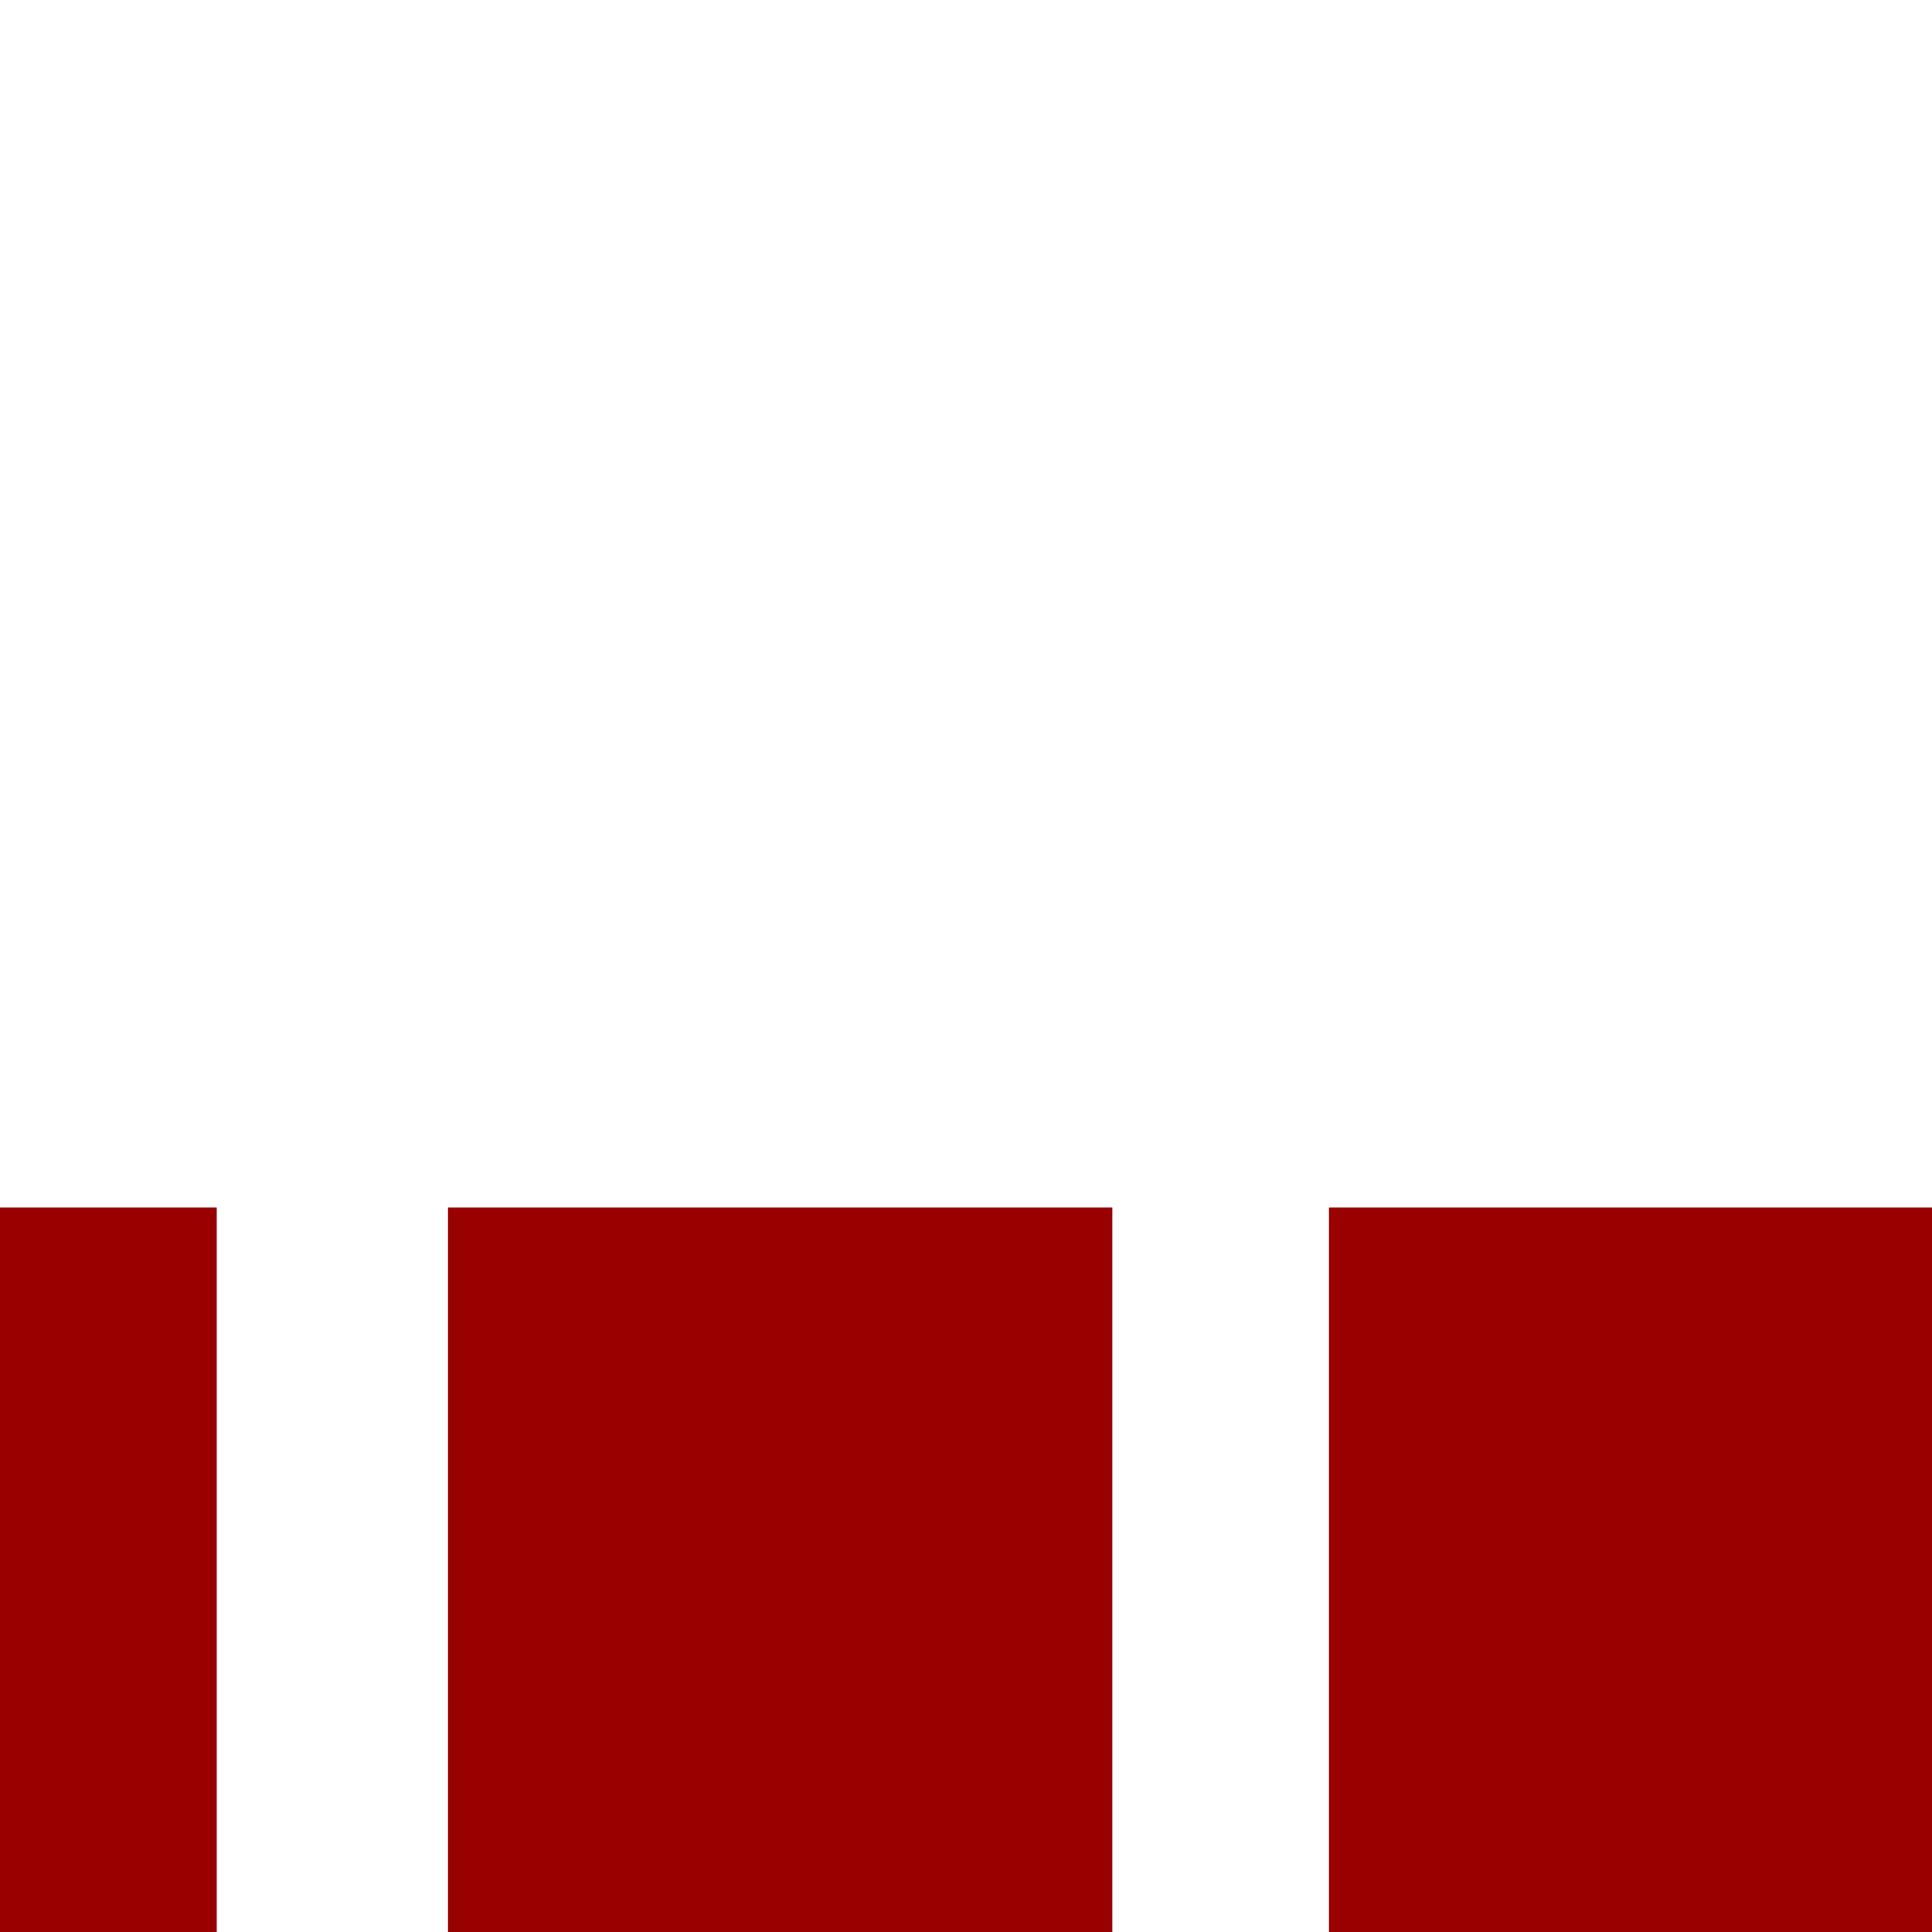 <svg xmlns="http://www.w3.org/2000/svg" width="1em" height="1em"><g fill="none"><path fill="#900" d="M0 40.767h1.795V10H0v30.767zm3.71 0h5.502V10H3.71v30.767zM11.006 10v30.766h5.504V10h-5.504z"/><path fill="#396" d="M44.28 40.77h1.796V10H44.28v30.77zM47.99 10v30.77h1.795V10H47.99zM18.365 40.77h1.795V10h-1.795v30.77zM22.075 10v30.768h1.795V10h-1.795z"/><path fill="#069" d="M25.723 40.77h5.504V10h-5.504v30.77zm7.299 0h1.914V10h-1.914v30.77zM36.73 10v30.768h5.503V10H36.73z"/></g></svg>